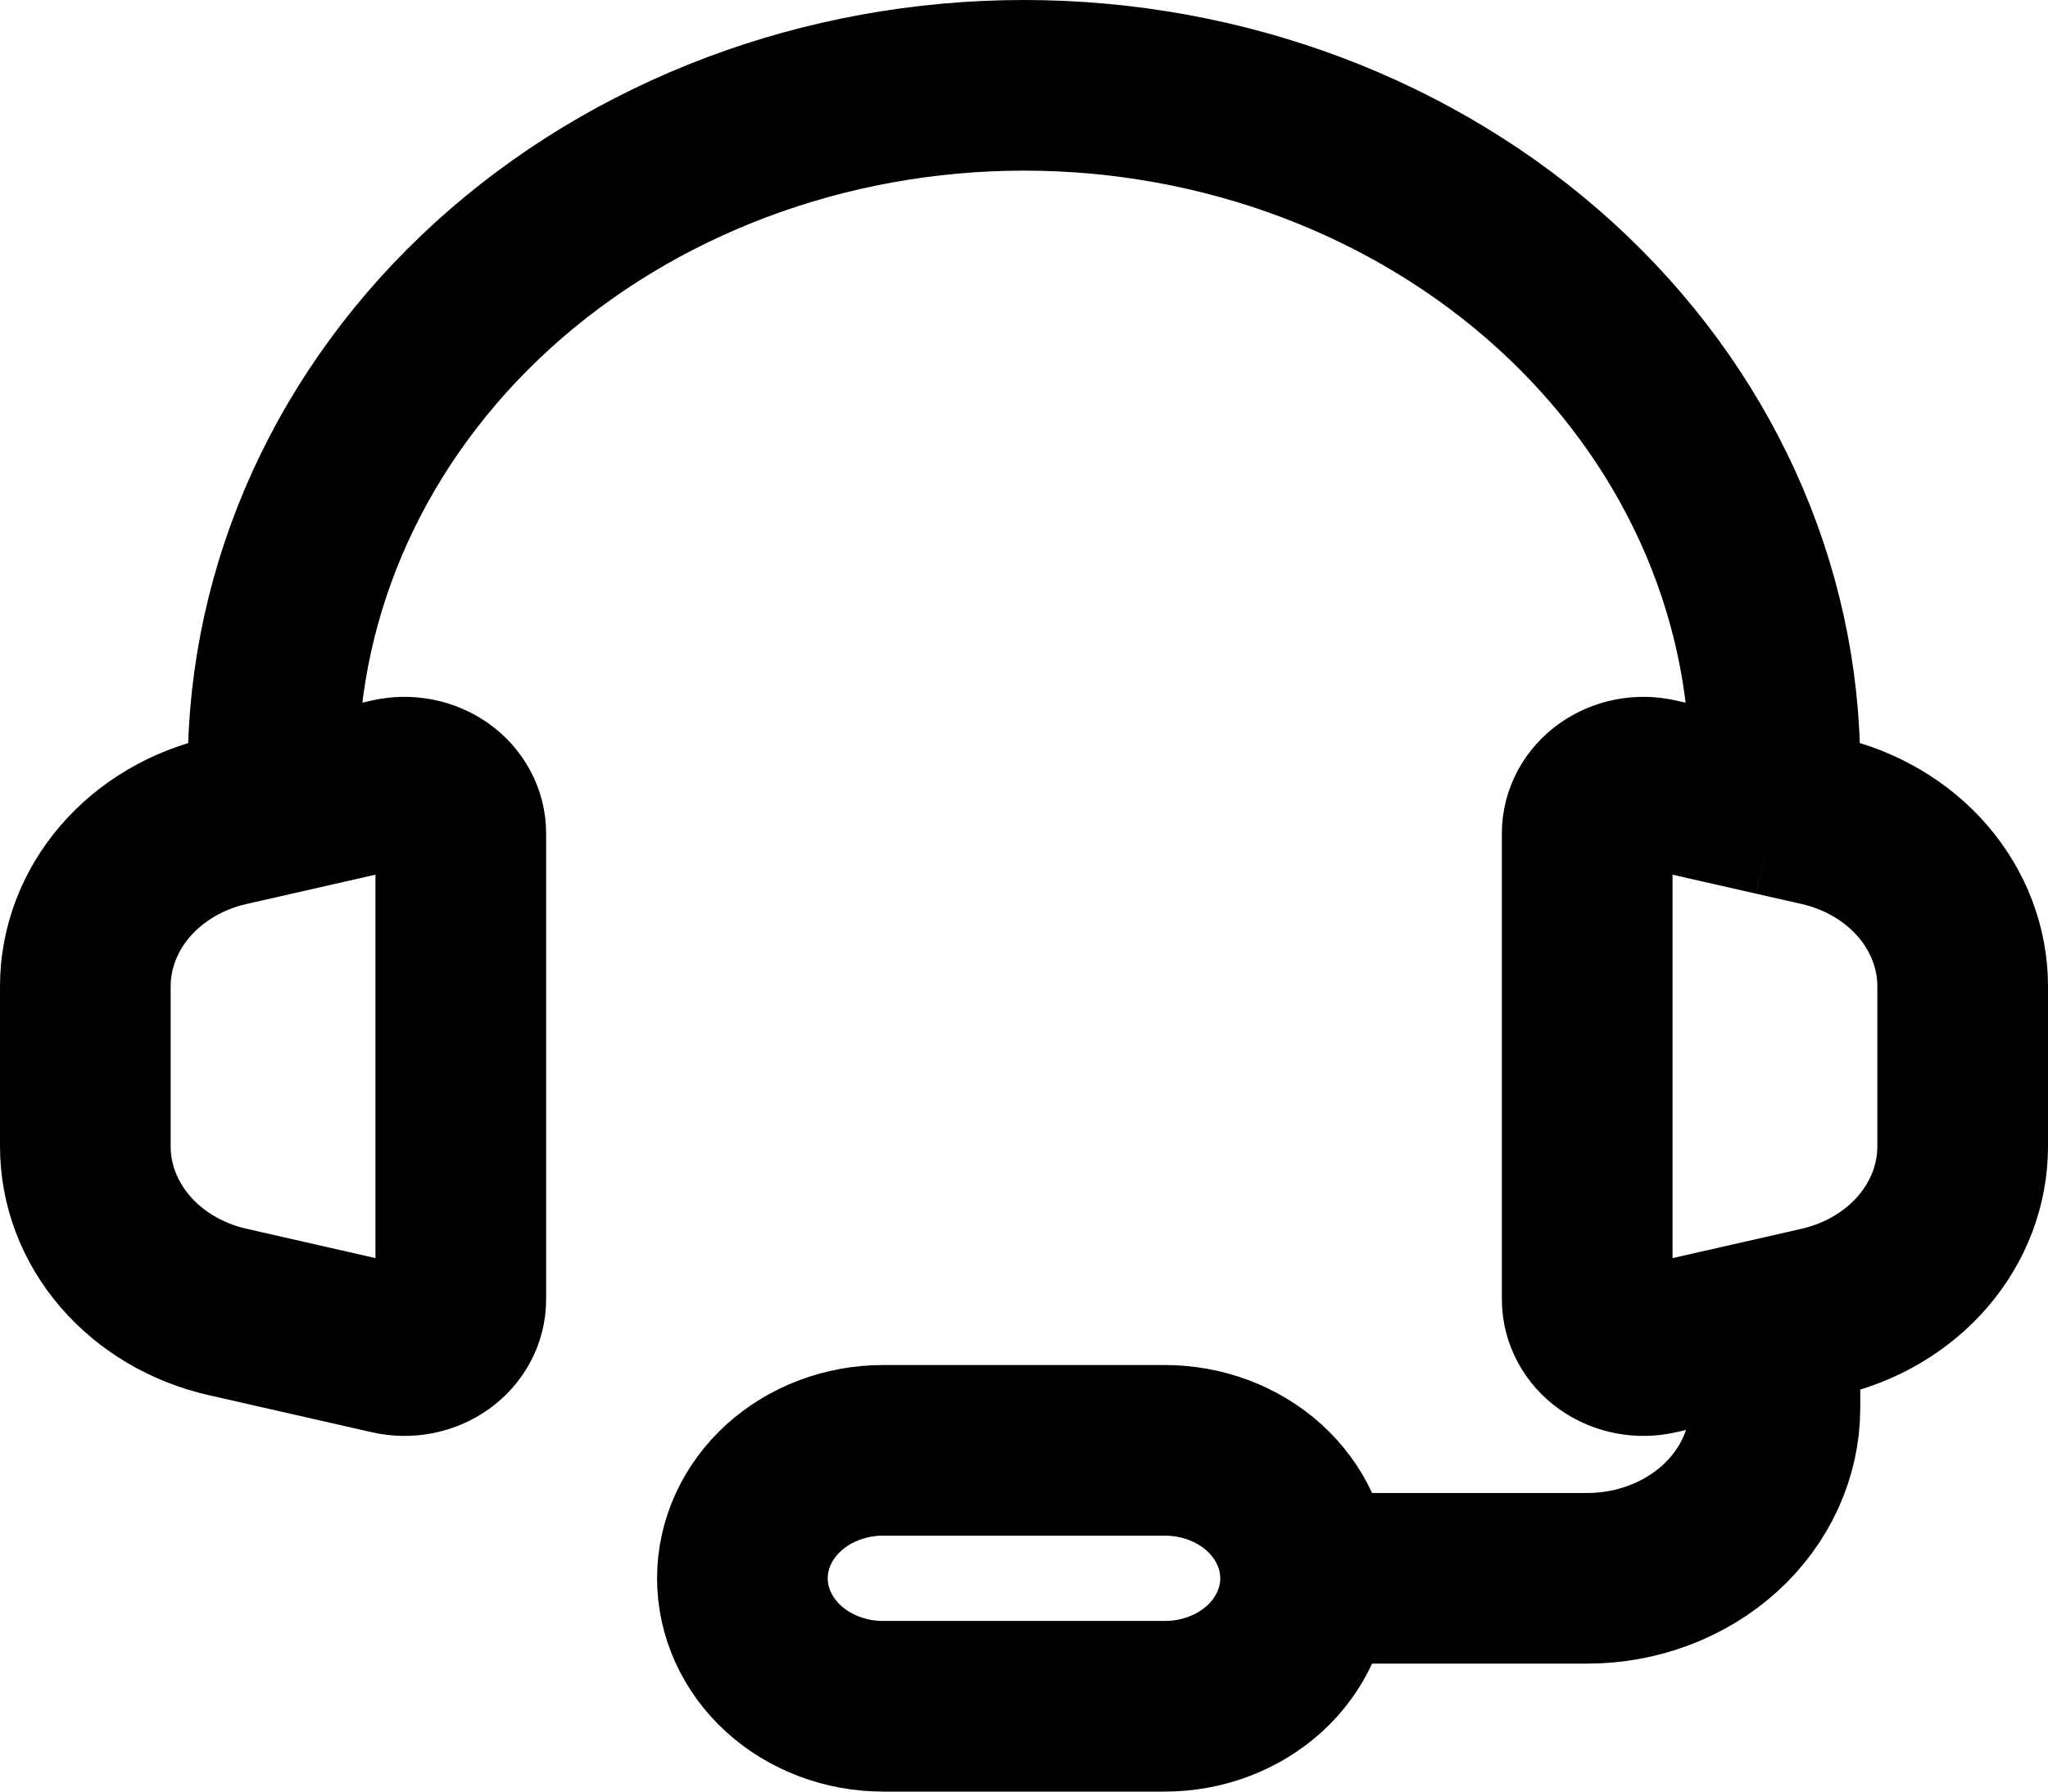 <svg width="24" height="21" viewBox="0 0 24 21" fill="none" xmlns="http://www.w3.org/2000/svg">
<path d="M3.2 9.5L2.667 9.621C2.191 9.729 1.768 9.979 1.466 10.33C1.164 10.682 1 11.115 1 11.561V13.438C1 13.884 1.164 14.317 1.466 14.669C1.768 15.02 2.191 15.27 2.667 15.378L4.58 15.813C4.678 15.835 4.779 15.837 4.877 15.818C4.975 15.799 5.067 15.76 5.146 15.704C5.225 15.648 5.289 15.576 5.333 15.494C5.377 15.412 5.4 15.322 5.4 15.231V9.768C5.4 9.677 5.377 9.587 5.333 9.505C5.289 9.423 5.225 9.351 5.146 9.295C5.067 9.239 4.975 9.2 4.877 9.181C4.778 9.162 4.677 9.164 4.579 9.186L3.2 9.5ZM3.2 9.5V9C3.2 6.878 4.127 4.843 5.777 3.343C7.428 1.843 9.666 1 12 1C14.334 1 16.572 1.843 18.223 3.343C19.873 4.843 20.8 6.878 20.8 9V9.5M20.8 9.5L21.334 9.621C21.809 9.729 22.232 9.979 22.534 10.33C22.836 10.682 23 11.115 23 11.561V13.438C23 13.884 22.836 14.317 22.534 14.669C22.232 15.02 21.809 15.27 21.334 15.378L20.8 15.5M20.8 9.5L19.419 9.186C19.322 9.164 19.221 9.162 19.123 9.181C19.025 9.2 18.933 9.239 18.854 9.295C18.775 9.351 18.711 9.423 18.667 9.505C18.623 9.587 18.6 9.677 18.6 9.768V15.231C18.6 15.322 18.623 15.412 18.667 15.494C18.711 15.576 18.775 15.648 18.854 15.704C18.933 15.76 19.025 15.799 19.123 15.818C19.221 15.837 19.322 15.835 19.419 15.813L20.8 15.5M20.8 15.5V16.5C20.8 17.03 20.568 17.539 20.156 17.914C19.743 18.289 19.183 18.5 18.6 18.5H15.3M15.3 18.5C15.3 18.102 15.126 17.721 14.817 17.439C14.507 17.158 14.088 17 13.65 17H10.35C9.912 17 9.493 17.158 9.183 17.439C8.874 17.721 8.7 18.102 8.7 18.5C8.7 18.898 8.874 19.279 9.183 19.561C9.493 19.842 9.912 20 10.35 20H13.65C14.088 20 14.507 19.842 14.817 19.561C15.126 19.279 15.3 18.898 15.3 18.5Z" stroke="black" stroke-width="2"/>
</svg>
